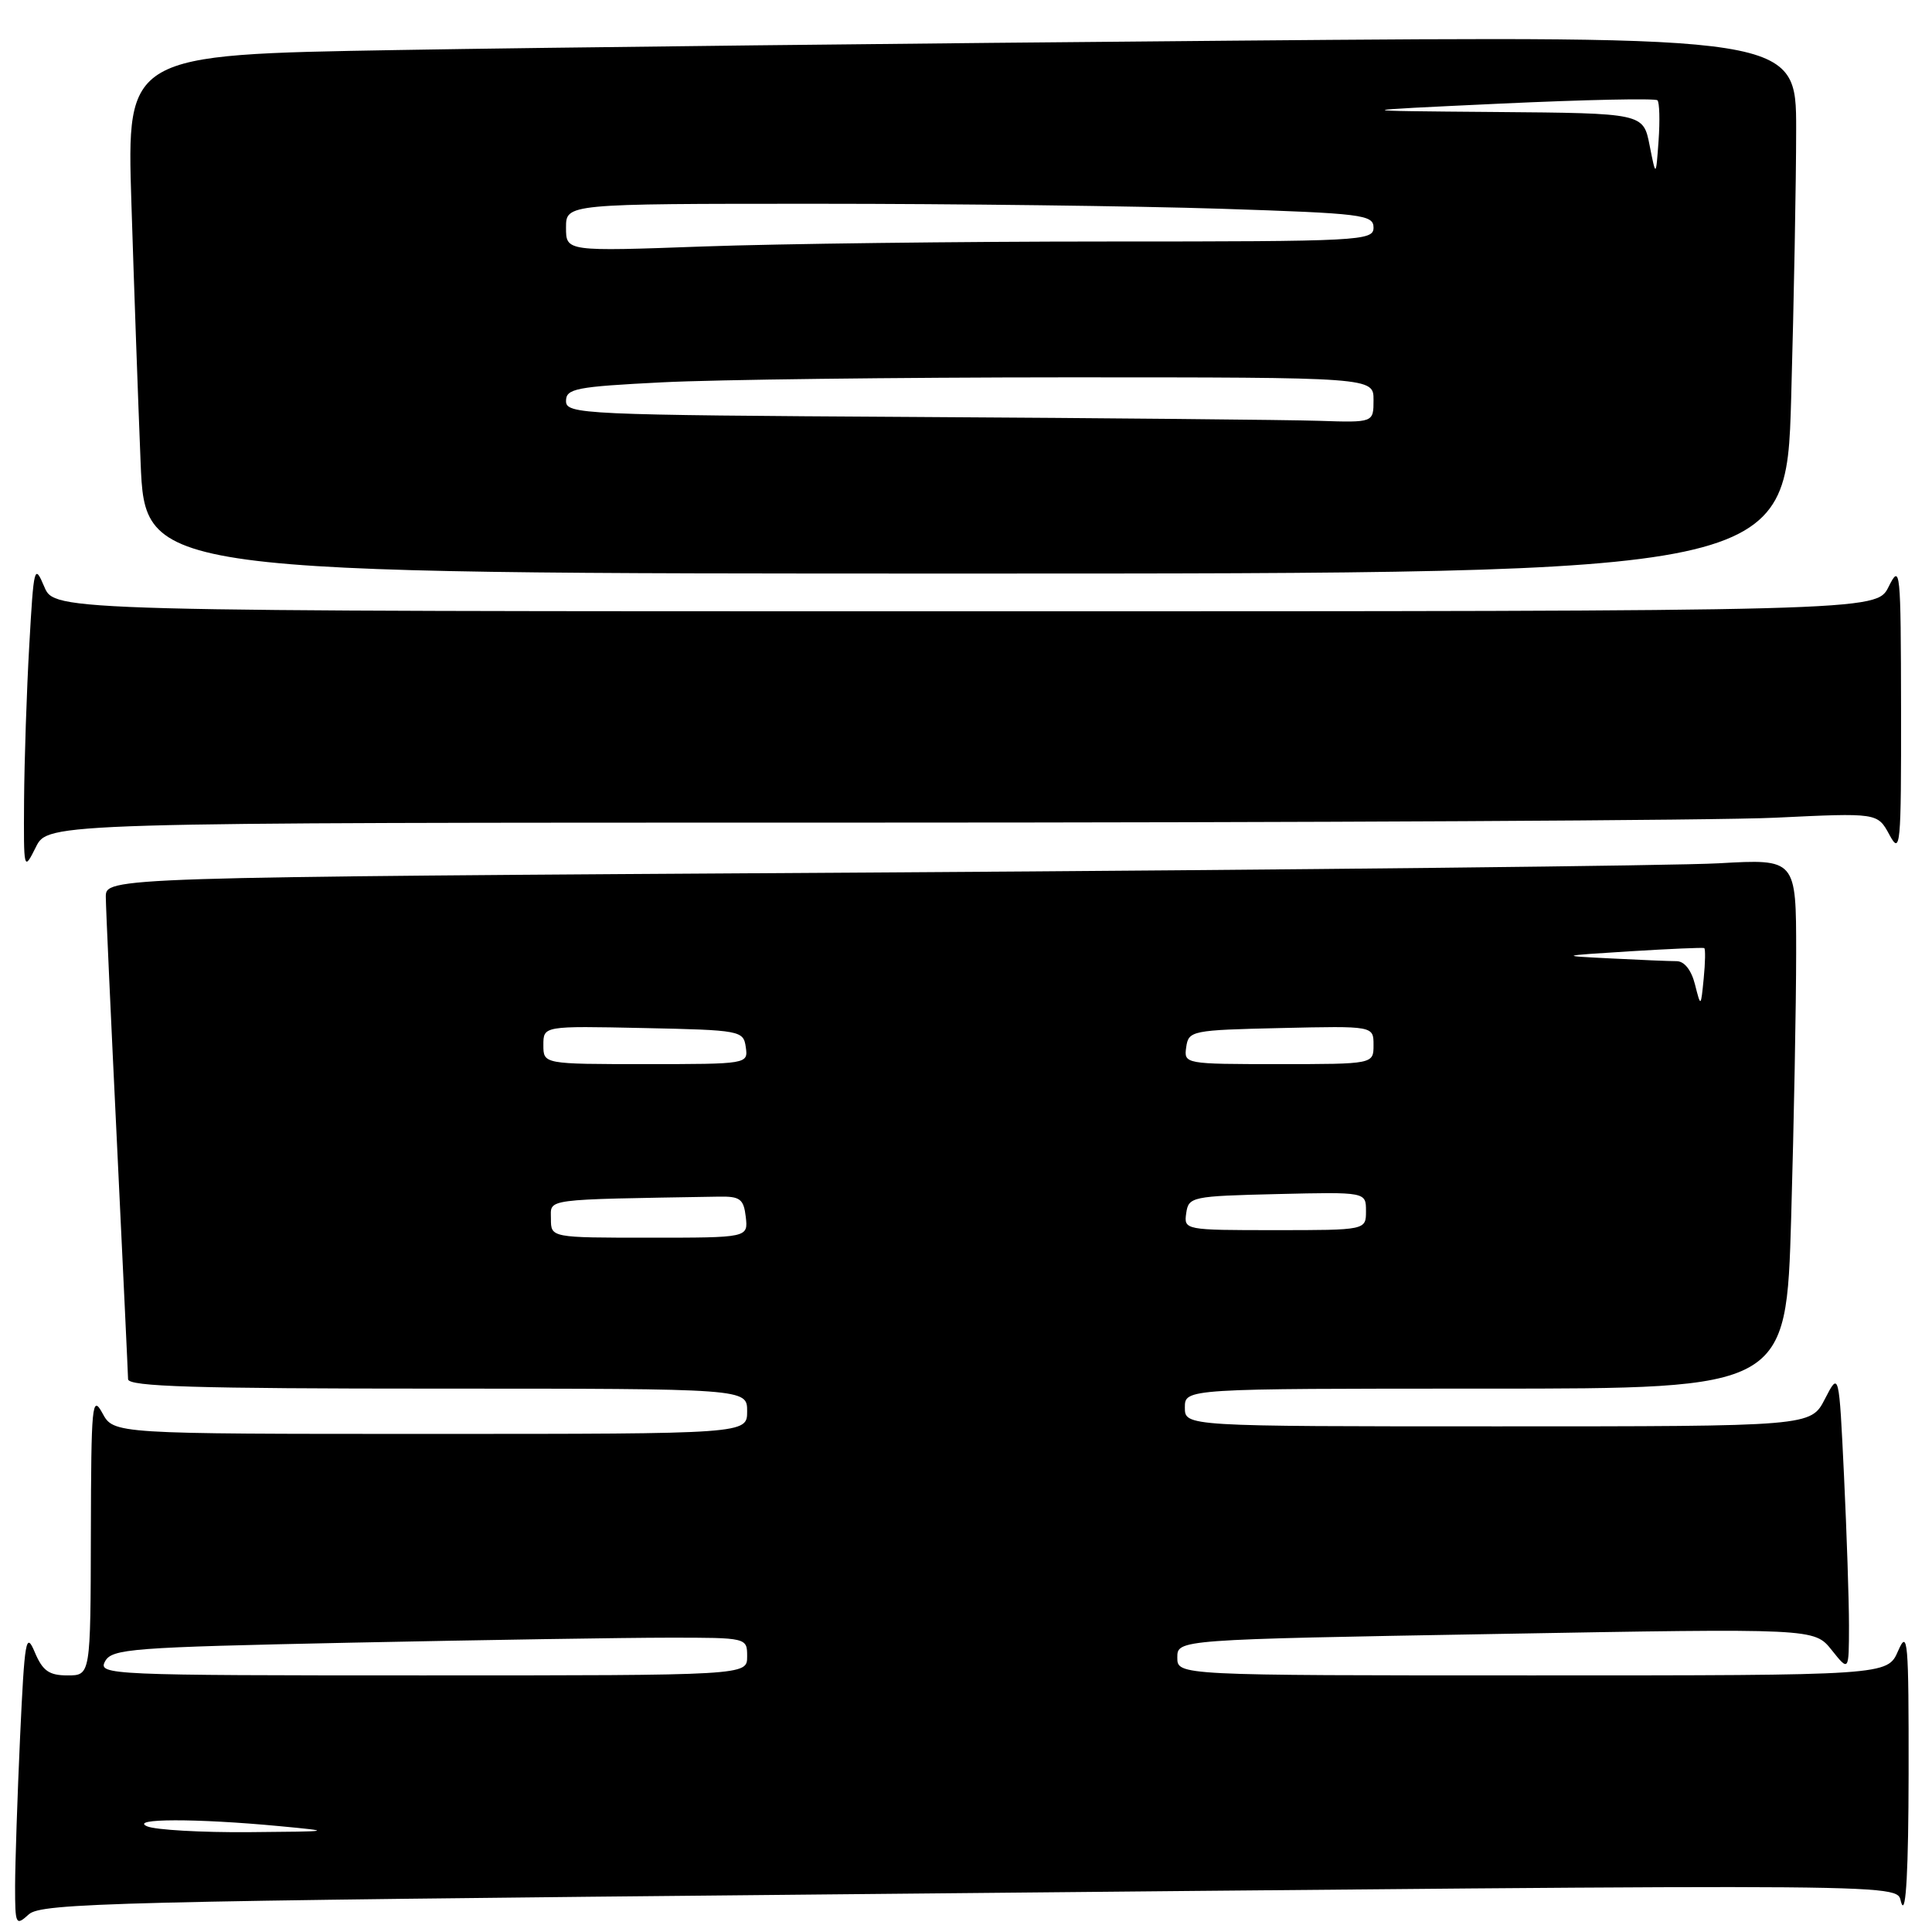 <?xml version="1.0" encoding="UTF-8" standalone="no"?>
<!DOCTYPE svg PUBLIC "-//W3C//DTD SVG 1.1//EN" "http://www.w3.org/Graphics/SVG/1.1/DTD/svg11.dtd" >
<svg xmlns="http://www.w3.org/2000/svg" xmlns:xlink="http://www.w3.org/1999/xlink" version="1.1" viewBox="0 0 256 256">
 <g >
 <path fill="currentColor"
d=" M 109.57 251.02 C 259.31 249.60 250.87 249.52 251.97 252.25 C 252.56 253.71 252.88 247.64 252.90 235.00 C 252.92 217.35 252.79 215.81 251.51 218.75 C 250.10 222.00 250.10 222.00 203.05 222.00 C 156.00 222.00 156.00 222.00 156.00 219.63 C 156.00 217.25 156.00 217.25 198.20 216.51 C 240.40 215.76 240.40 215.76 242.70 218.63 C 244.99 221.50 244.99 221.50 245.00 215.41 C 245.00 212.06 244.70 203.11 244.34 195.53 C 243.68 181.74 243.68 181.74 241.81 185.37 C 239.95 189.00 239.95 189.00 198.48 189.00 C 157.00 189.00 157.00 189.00 157.00 186.50 C 157.00 184.00 157.00 184.00 196.84 184.00 C 236.68 184.00 236.68 184.00 237.34 161.34 C 237.70 148.87 238.00 133.08 238.00 126.24 C 238.00 113.81 238.00 113.81 227.75 114.39 C 222.11 114.71 171.71 115.26 115.75 115.61 C 14.00 116.24 14.00 116.24 14.02 118.87 C 14.03 120.32 14.70 135.00 15.50 151.50 C 16.29 168.00 16.96 182.06 16.97 182.75 C 16.99 183.73 25.88 184.00 58.00 184.00 C 99.00 184.00 99.00 184.00 99.00 187.00 C 99.00 190.00 99.00 190.00 57.03 190.00 C 15.06 190.00 15.06 190.00 13.57 187.25 C 12.20 184.73 12.08 186.05 12.04 203.25 C 12.00 222.00 12.00 222.00 8.95 222.00 C 6.50 222.00 5.65 221.40 4.61 218.93 C 3.44 216.14 3.26 217.21 2.66 230.18 C 2.30 238.05 2.01 246.93 2.00 249.90 C 2.00 255.07 2.08 255.24 3.82 253.66 C 5.48 252.16 15.25 251.92 109.57 251.02 Z  M 114.02 109.00 C 173.24 109.00 227.78 108.71 235.23 108.35 C 248.78 107.70 248.78 107.70 250.35 110.60 C 251.82 113.32 251.92 112.28 251.90 94.00 C 251.87 75.36 251.80 74.64 250.25 77.75 C 248.64 81.00 248.64 81.00 127.94 81.00 C 7.24 81.00 7.24 81.00 5.87 77.75 C 4.56 74.65 4.47 75.01 3.88 85.50 C 3.53 91.55 3.23 100.78 3.19 106.00 C 3.13 115.41 3.14 115.47 4.75 112.25 C 6.36 109.00 6.36 109.00 114.02 109.00 Z  M 237.34 52.75 C 237.70 39.96 238.00 23.93 238.00 17.13 C 238.00 4.76 238.00 4.76 163.25 5.39 C 122.14 5.73 72.37 6.29 52.65 6.63 C 16.79 7.24 16.79 7.24 17.41 26.87 C 17.75 37.67 18.30 53.14 18.63 61.25 C 19.23 76.00 19.23 76.00 127.95 76.00 C 236.68 76.00 236.68 76.00 237.34 52.75 Z  M 19.50 242.00 C 17.05 240.95 25.99 240.93 37.00 241.97 C 44.28 242.66 44.16 242.68 33.00 242.77 C 26.68 242.82 20.60 242.47 19.50 242.00 Z  M 13.91 220.16 C 14.82 218.46 17.24 218.28 46.61 217.66 C 64.05 217.30 82.98 217.00 88.66 217.00 C 99.00 217.00 99.00 217.00 99.00 219.50 C 99.00 222.00 99.00 222.00 55.96 222.00 C 14.51 222.00 12.97 221.93 13.91 220.16 Z  M 73.00 161.50 C 73.00 158.79 71.70 158.96 95.25 158.56 C 98.07 158.51 98.54 158.87 98.82 161.25 C 99.13 164.00 99.13 164.00 86.07 164.00 C 73.00 164.00 73.00 164.00 73.00 161.50 Z  M 157.18 160.75 C 157.49 158.58 157.92 158.49 169.25 158.22 C 181.00 157.94 181.00 157.94 181.00 160.47 C 181.00 163.00 181.00 163.00 168.93 163.00 C 156.99 163.00 156.86 162.98 157.18 160.75 Z  M 72.00 138.47 C 72.00 135.94 72.00 135.94 85.25 136.22 C 98.13 136.49 98.51 136.56 98.82 138.75 C 99.14 140.99 99.07 141.00 85.57 141.00 C 72.00 141.00 72.00 141.00 72.00 138.47 Z  M 157.18 138.75 C 157.49 136.57 157.91 136.49 169.75 136.22 C 182.00 135.94 182.00 135.94 182.00 138.47 C 182.00 141.00 182.00 141.00 169.43 141.00 C 156.97 141.00 156.86 140.98 157.18 138.75 Z  M 224.59 130.43 C 224.12 128.55 223.18 127.36 222.16 127.36 C 221.25 127.36 217.35 127.20 213.50 127.00 C 206.50 126.65 206.50 126.65 216.00 126.05 C 221.22 125.73 225.64 125.53 225.82 125.63 C 225.99 125.72 225.96 127.53 225.75 129.65 C 225.37 133.50 225.37 133.50 224.59 130.43 Z  M 121.25 55.25 C 77.14 54.99 75.00 54.89 75.00 53.14 C 75.00 51.49 76.28 51.24 87.75 50.66 C 94.76 50.30 118.84 50.01 141.25 50.00 C 182.00 50.00 182.00 50.00 182.00 53.00 C 182.00 56.00 182.00 56.00 174.75 55.76 C 170.76 55.63 146.69 55.40 121.25 55.25 Z  M 75.00 30.16 C 75.00 27.00 75.00 27.00 108.25 27.00 C 126.54 27.00 150.61 27.30 161.75 27.66 C 180.51 28.27 182.00 28.45 182.00 30.16 C 182.00 31.91 180.32 32.00 146.66 32.00 C 127.22 32.00 103.15 32.30 93.16 32.66 C 75.00 33.32 75.00 33.32 75.00 30.16 Z  M 218.58 19.25 C 217.74 15.00 217.74 15.00 198.12 14.84 C 178.50 14.68 178.50 14.68 198.81 13.73 C 209.98 13.21 219.35 13.01 219.62 13.29 C 219.89 13.56 219.96 15.97 219.77 18.64 C 219.42 23.50 219.42 23.50 218.58 19.25 Z "/>
</g>
</svg>